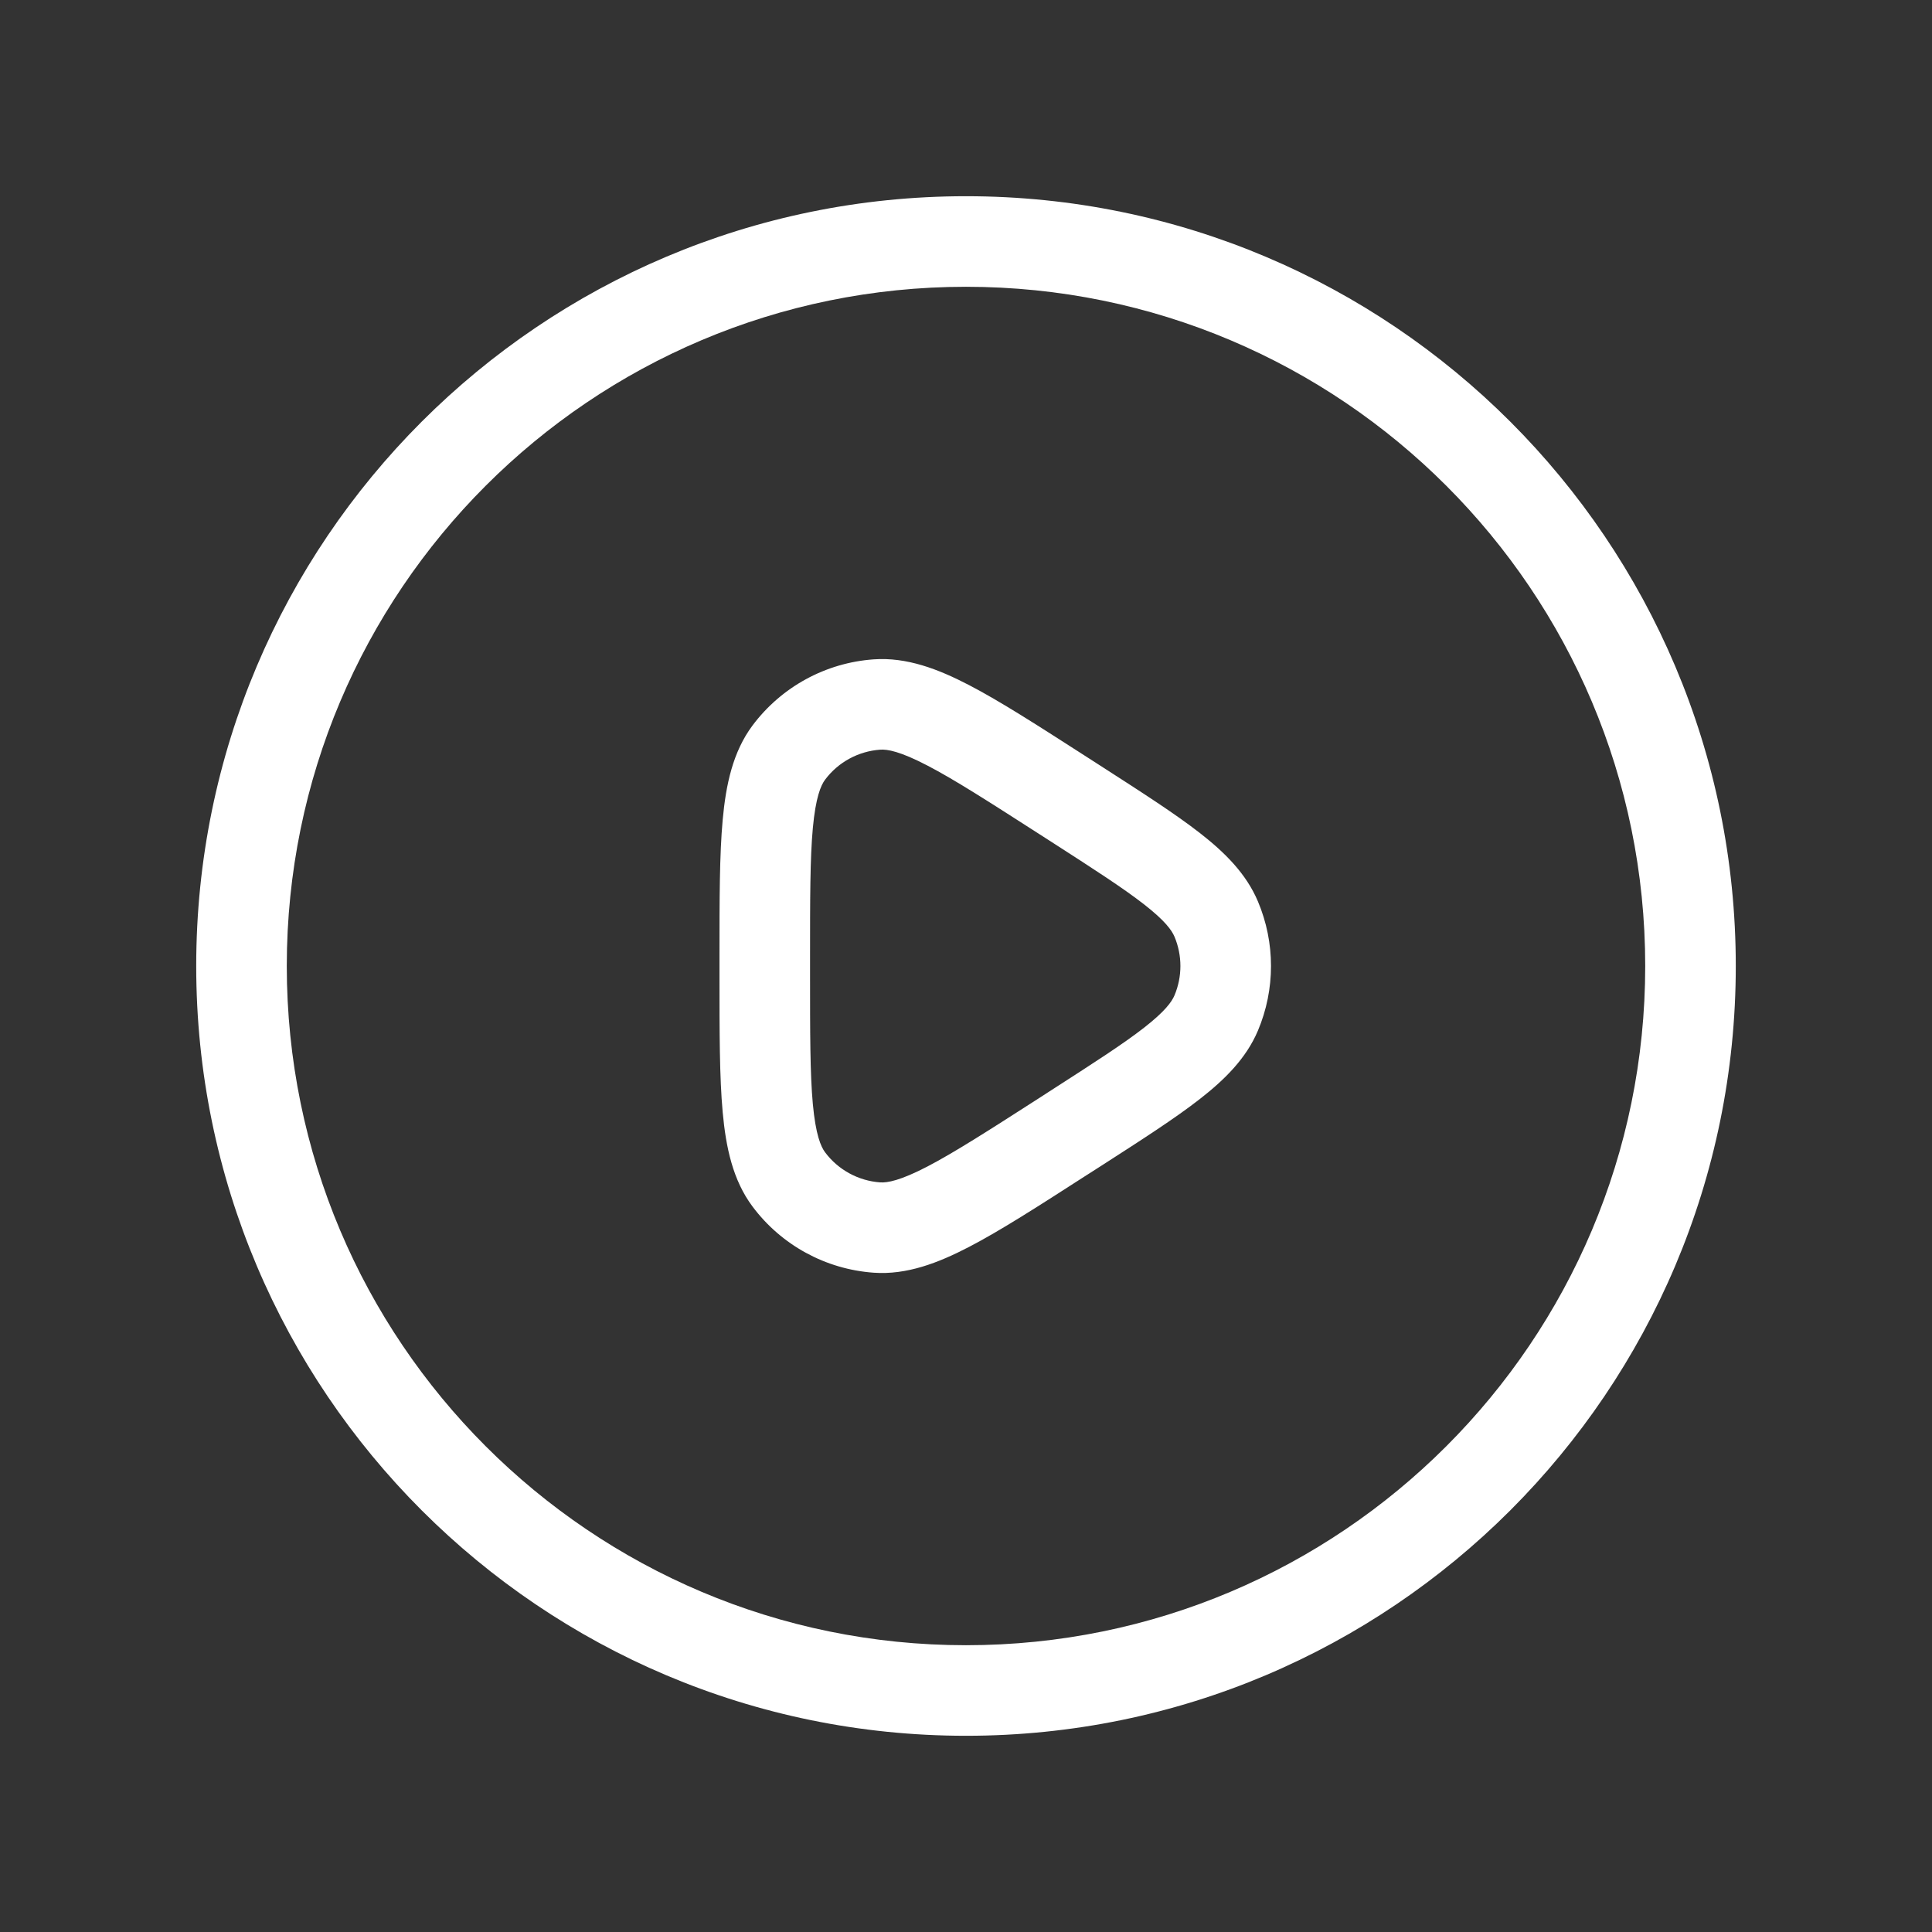<svg width="32" height="32" viewBox="0 0 32 32" fill="none" xmlns="http://www.w3.org/2000/svg">
<rect x="0" y="0" width="32" height="32" fill="#333333" stroke="none"/>
<path fill-rule="evenodd" clip-rule="evenodd" d="M16 4.75C9.787 4.75 4.75 9.787 4.75 16C4.75 22.213 9.787 27.25 16 27.25C22.213 27.25 27.25 22.213 27.25 16C27.25 9.787 22.213 4.75 16 4.75ZM3.25 16C3.25 8.959 8.958 3.25 16 3.25C23.042 3.25 28.75 8.959 28.75 16C28.75 23.042 23.042 28.75 16 28.75C8.958 28.75 3.25 23.042 3.25 16ZM17.97 12.518L18.25 12.698C18.92 13.129 19.466 13.48 19.872 13.796C20.284 14.117 20.64 14.468 20.835 14.93C21.124 15.614 21.124 16.386 20.835 17.071C20.64 17.532 20.284 17.883 19.872 18.204C19.466 18.521 18.92 18.872 18.25 19.303L17.97 19.482C17.195 19.981 16.569 20.383 16.054 20.651C15.537 20.92 15.017 21.119 14.471 21.08C13.675 21.023 12.943 20.624 12.465 19.985C12.137 19.547 12.023 19.002 11.97 18.422C11.917 17.843 11.917 17.099 11.917 16.177V15.823C11.917 14.901 11.917 14.157 11.97 13.579C12.023 12.999 12.137 12.454 12.465 12.015C12.943 11.377 13.675 10.977 14.471 10.921C15.017 10.882 15.537 11.08 16.054 11.349C16.569 11.617 17.195 12.02 17.97 12.518ZM15.361 12.68C14.909 12.444 14.696 12.408 14.578 12.417C14.216 12.443 13.883 12.624 13.666 12.914C13.595 13.009 13.51 13.208 13.463 13.716C13.417 14.217 13.417 14.892 13.417 15.862V16.139C13.417 17.108 13.417 17.783 13.463 18.285C13.51 18.793 13.595 18.991 13.666 19.086C13.883 19.376 14.216 19.558 14.578 19.584C14.696 19.592 14.909 19.556 15.361 19.321C15.808 19.088 16.376 18.724 17.192 18.2L17.407 18.061C18.116 17.605 18.604 17.291 18.949 17.022C19.294 16.753 19.407 16.595 19.453 16.487C19.584 16.176 19.584 15.825 19.453 15.514C19.407 15.406 19.294 15.248 18.949 14.979C18.604 14.71 18.116 14.395 17.407 13.939L17.192 13.801C16.376 13.277 15.808 12.912 15.361 12.68Z" fill="white"/>
</svg>
